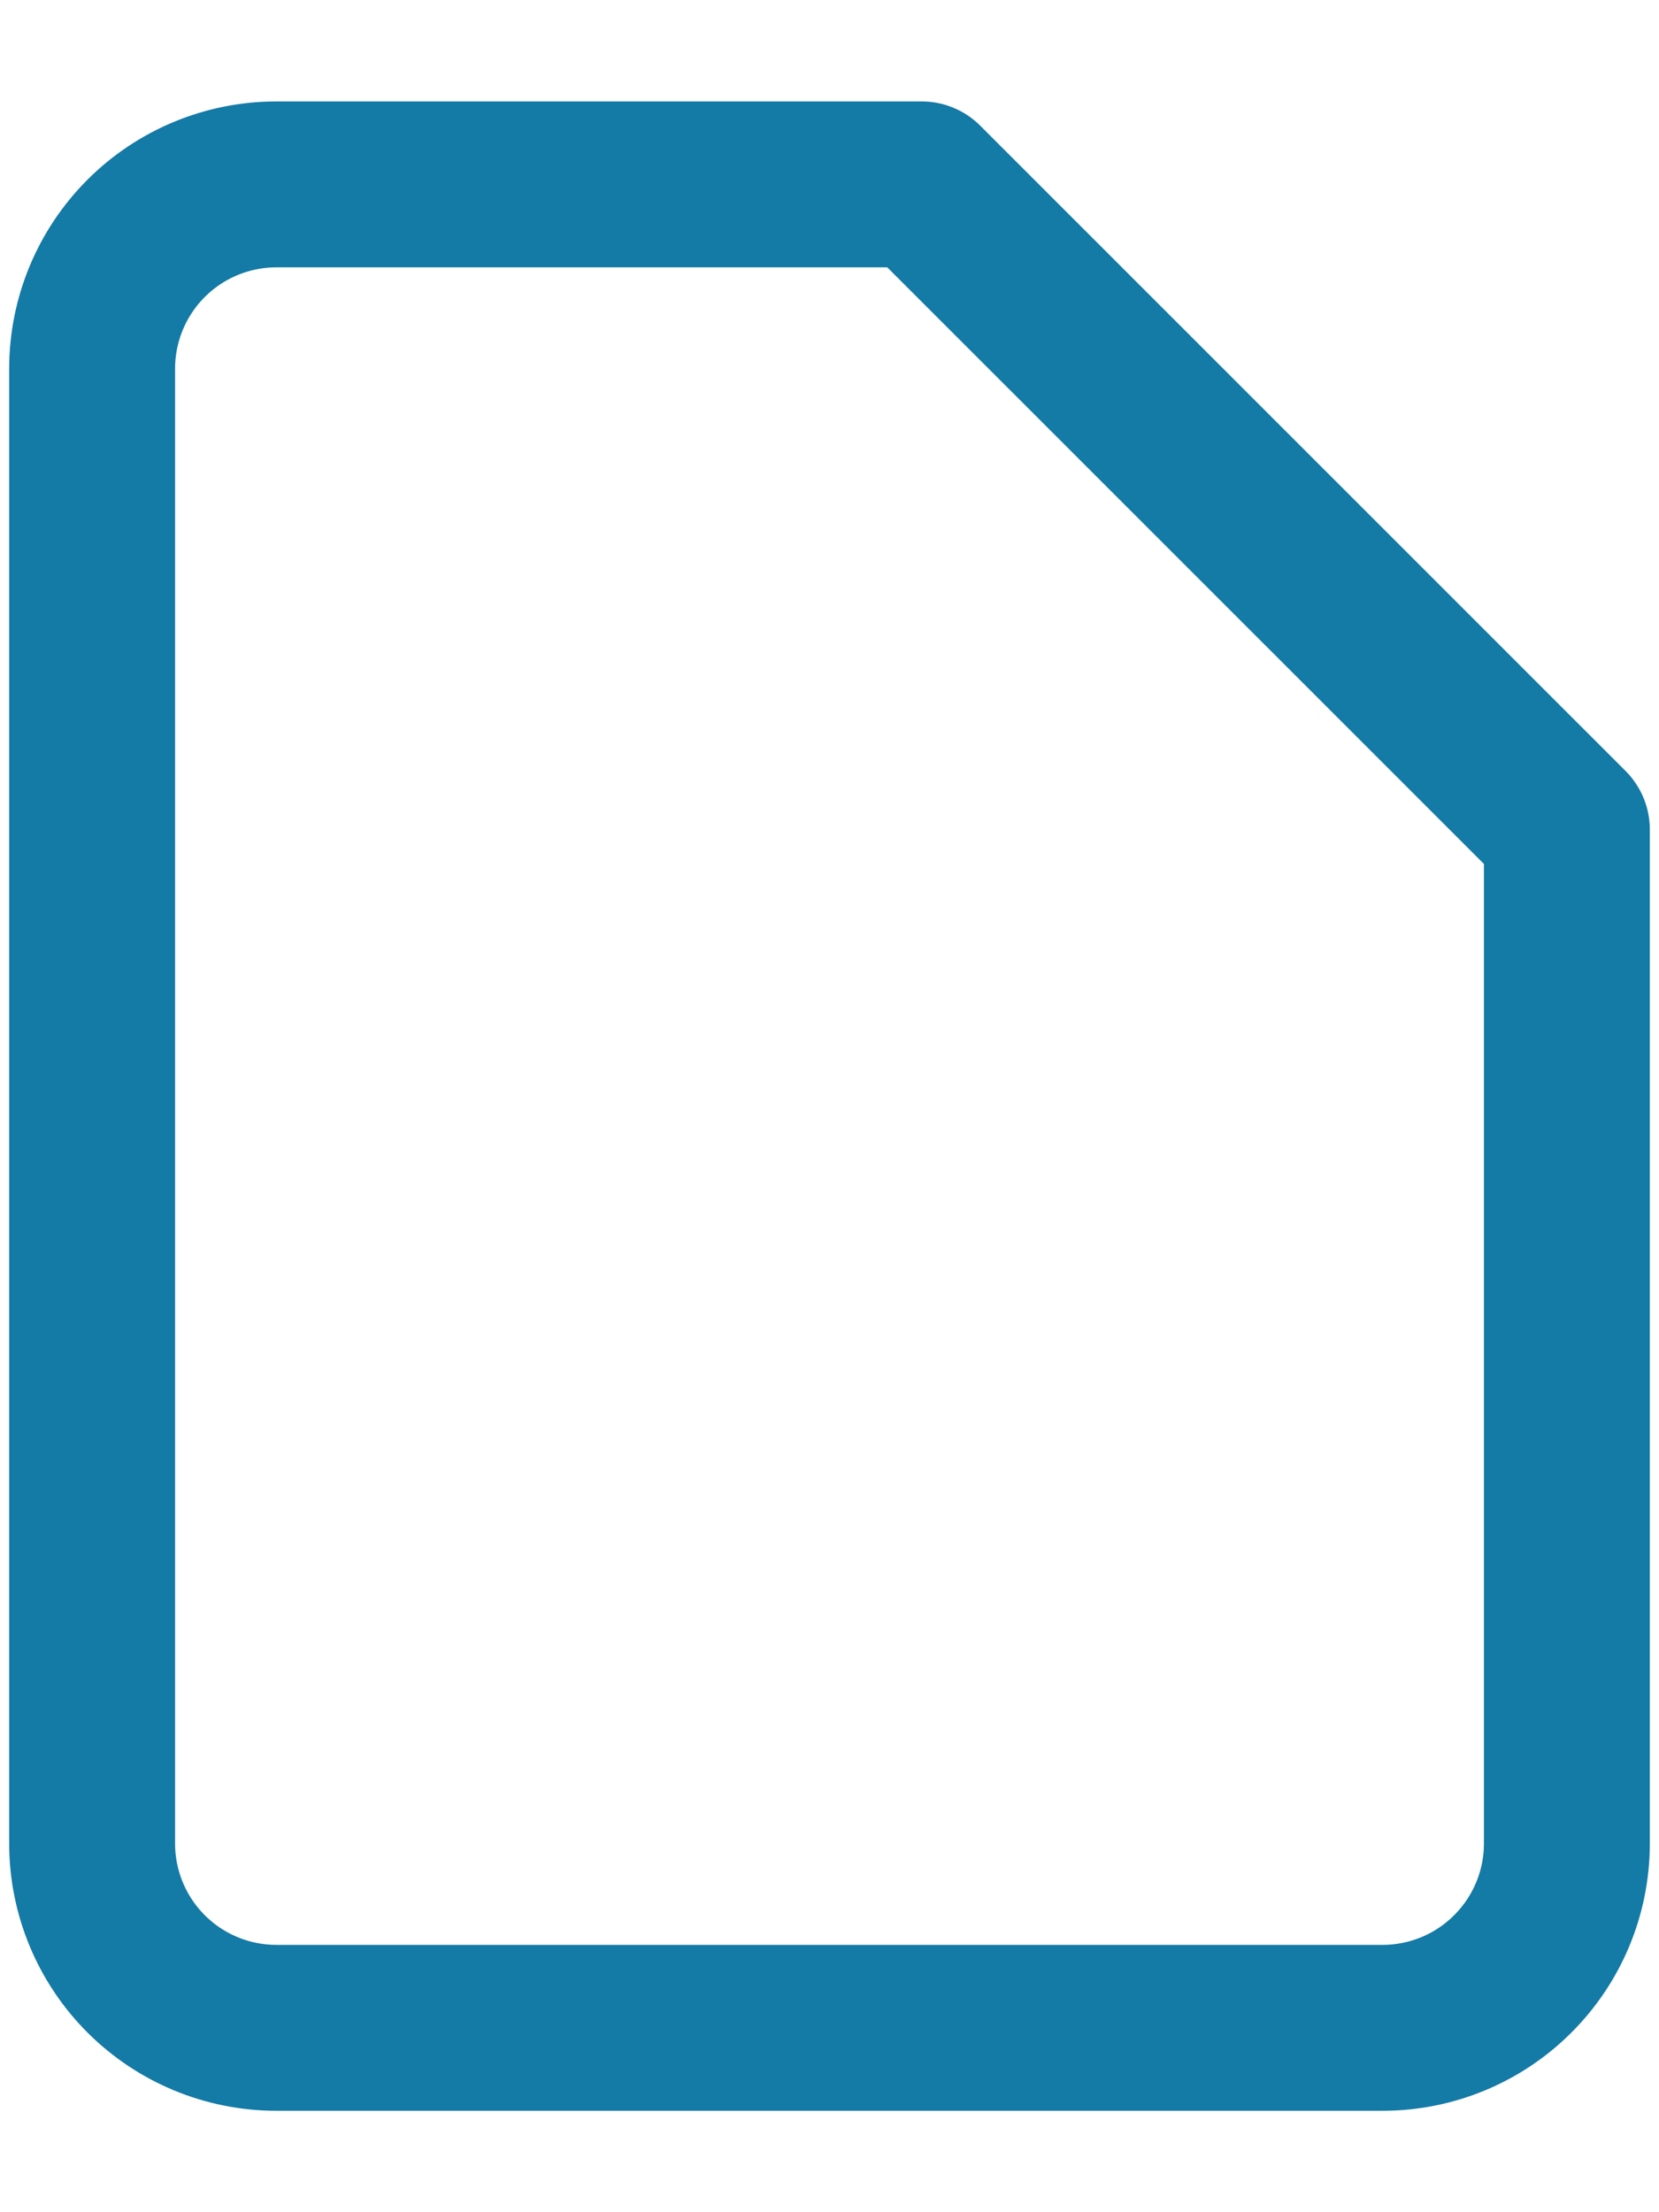 <!--
  - /*
  -  * Copyright (c) 2023 TechAxis.
  -  * All rights reserved.
  -  * Redistribution and use in source and binary forms, with or without modification, are not permitted.
  -  */
  -->

<svg width="15" height="20" viewBox="0 0 15 20" fill="none" xmlns="http://www.w3.org/2000/svg">
<path d="M8.333 1.667H2.5C2.058 1.667 1.634 1.842 1.321 2.155C1.009 2.467 0.833 2.891 0.833 3.333V16.667C0.833 17.109 1.009 17.533 1.321 17.845C1.634 18.158 2.058 18.333 2.5 18.333H12.5C12.942 18.333 13.366 18.158 13.678 17.845C13.991 17.533 14.167 17.109 14.167 16.667V7.5L8.333 1.667Z" stroke="#147AA6" stroke-width="1.5" stroke-linecap="round" stroke-linejoin="round"/>
</svg>
